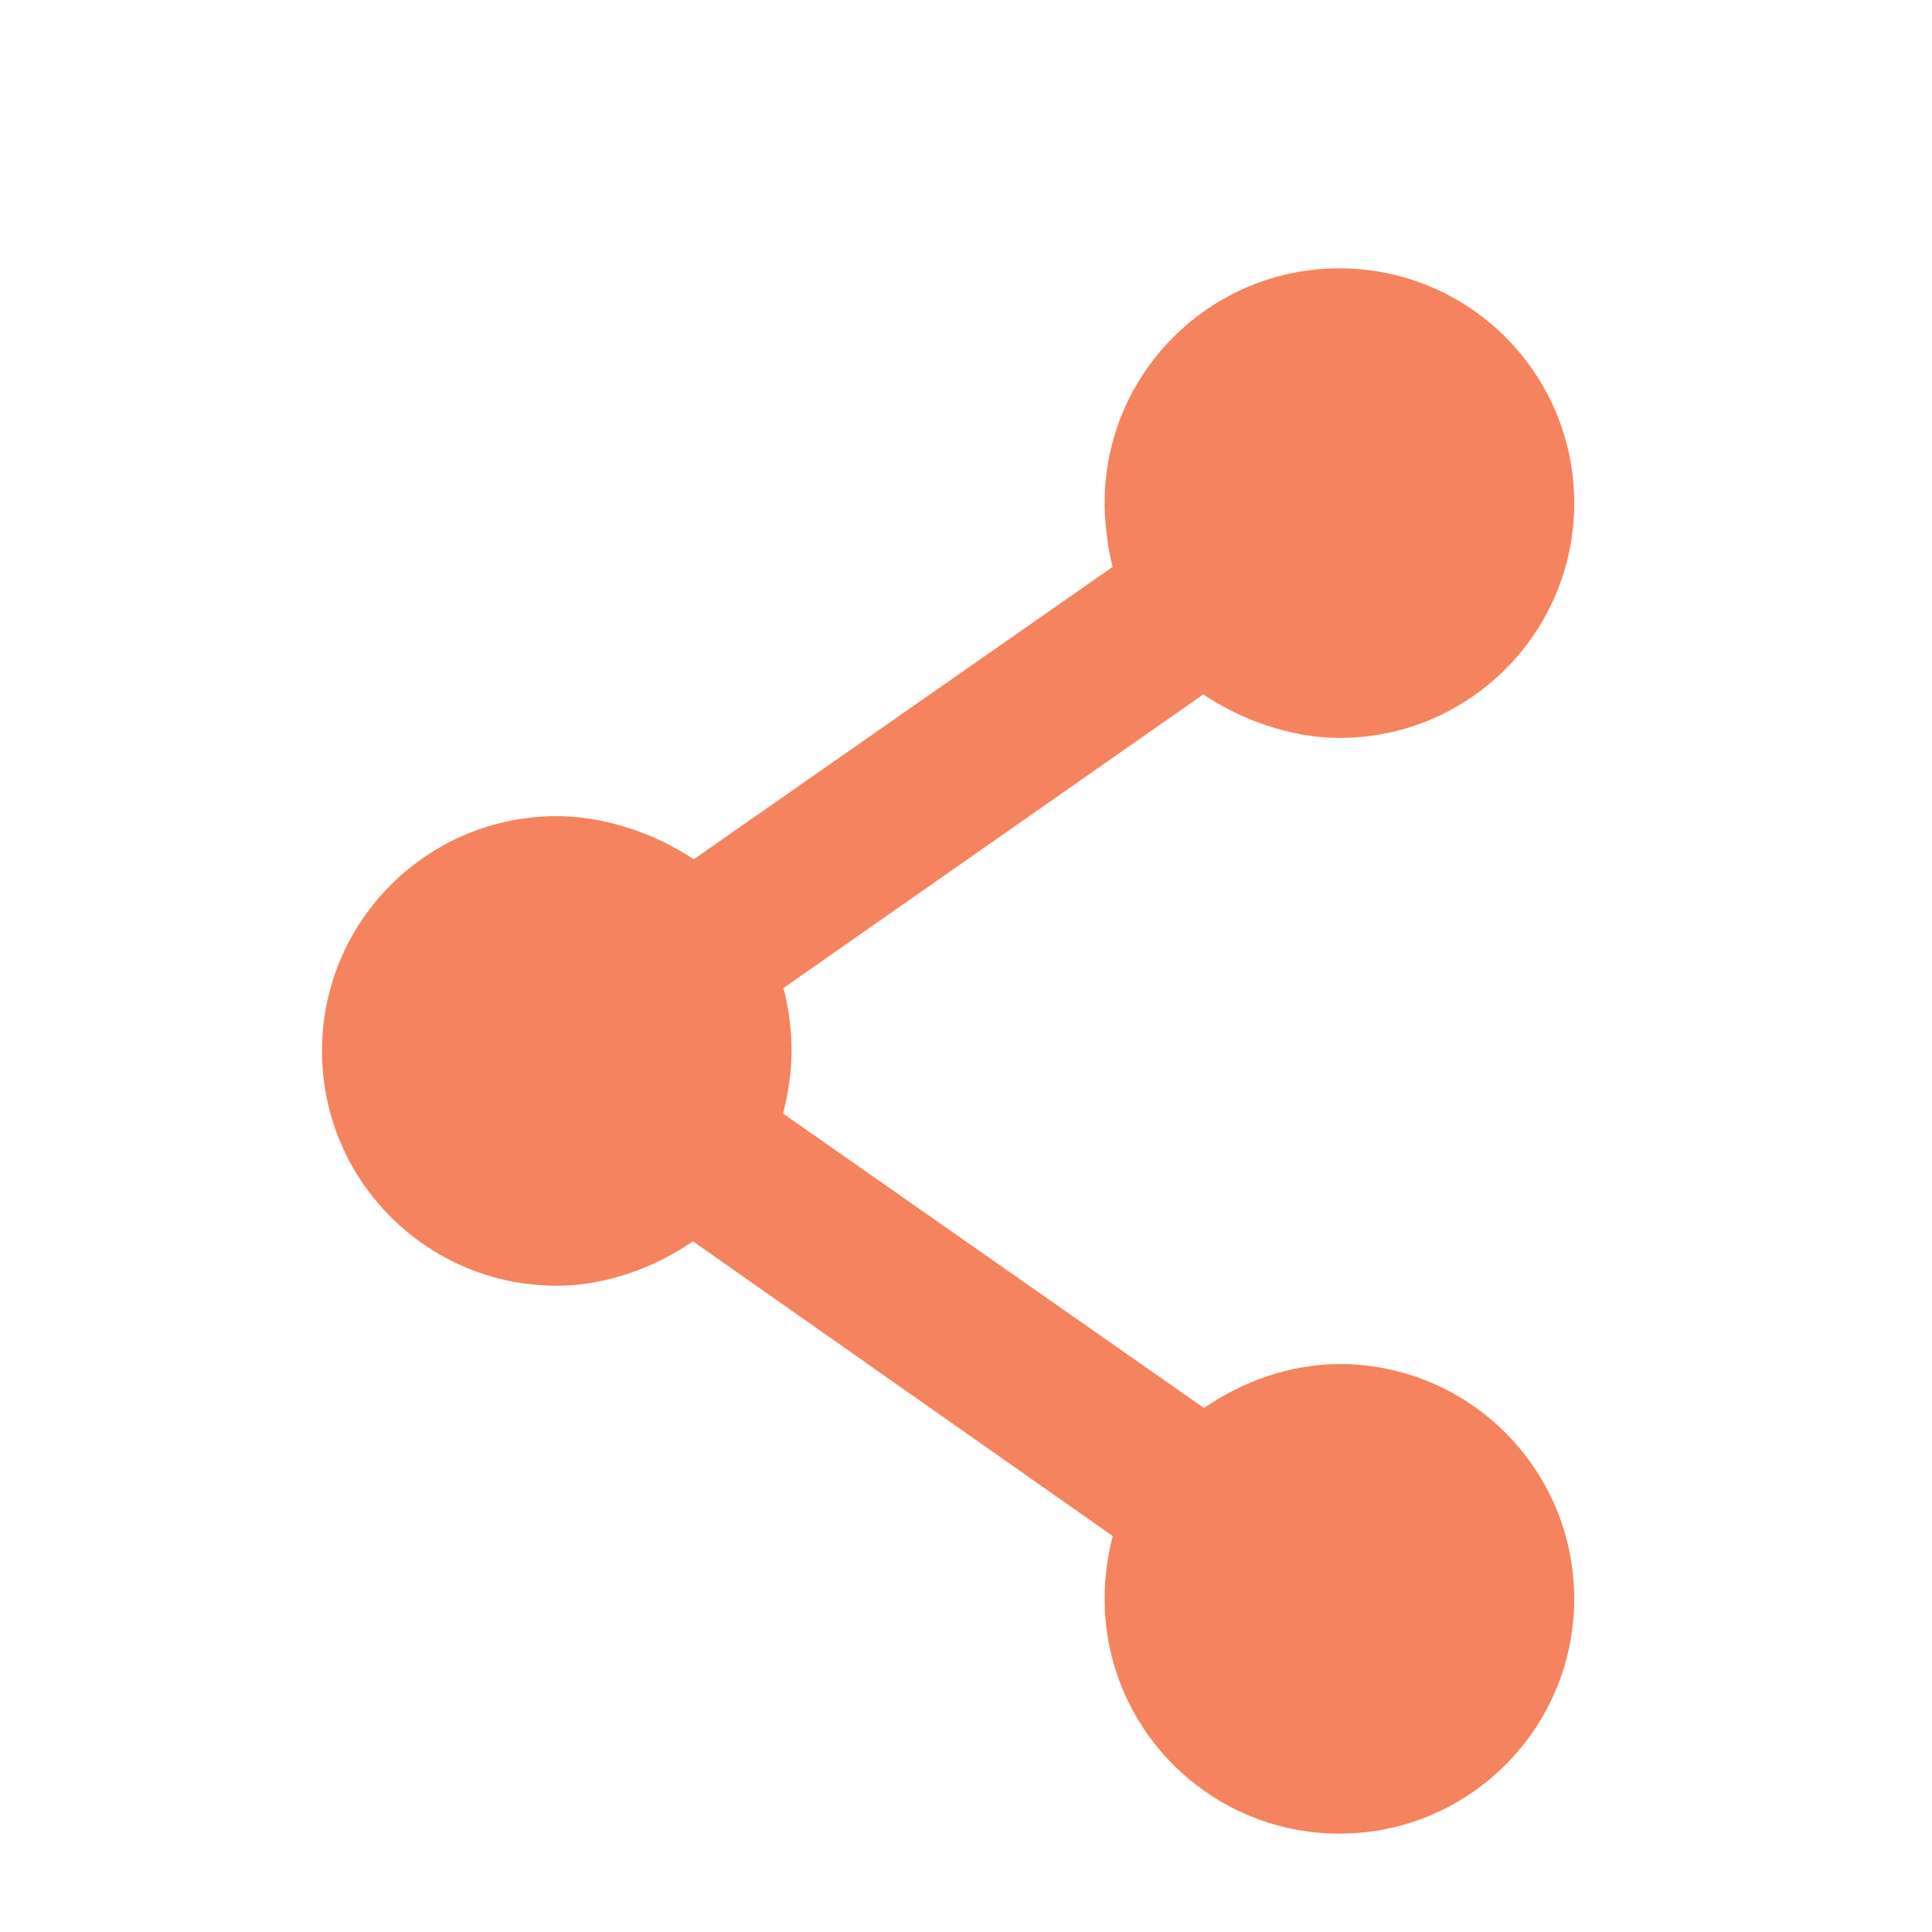 <svg width="36" height="36" viewBox="0 0 36 36" fill="none" xmlns="http://www.w3.org/2000/svg">
  <g filter="url(#filter0_d_153_956)">
    <path d="M24.958 3C22.542 3 20.583 4.959 20.583 7.375C20.583 7.75 20.643 8.216 20.732 8.564L12.926 14.012C12.227 13.539 11.281 13.208 10.375 13.208C7.959 13.208 6 15.167 6 17.583C6 20 7.959 21.958 10.375 21.958C11.297 21.958 12.207 21.616 12.912 21.13L20.735 26.622C20.639 26.982 20.583 27.401 20.583 27.792C20.583 30.208 22.542 32.167 24.958 32.167C27.375 32.167 29.333 30.208 29.333 27.792C29.333 25.375 27.375 23.417 24.958 23.417C24.037 23.417 23.138 23.749 22.434 24.236L14.591 18.749C14.686 18.388 14.75 17.974 14.75 17.583C14.75 17.192 14.695 16.771 14.598 16.411L22.422 10.939C23.121 11.41 24.053 11.75 24.958 11.75C27.375 11.75 29.333 9.791 29.333 7.375C29.333 4.959 27.375 3 24.958 3Z" fill="#F5835F"/>
  </g>
  <defs>
    <filter id="filter0_d_153_956" x="-1" y="0" width="37.333" height="38.167" filterUnits="userSpaceOnUse" color-interpolation-filters="sRGB">
      <feFlood flood-opacity="0" result="BackgroundImageFix"/>
      <feColorMatrix in="SourceAlpha" type="matrix" values="0 0 0 0 0 0 0 0 0 0 0 0 0 0 0 0 0 0 127 0" result="hardAlpha"/>
      <feOffset dy="2"/>
      <feGaussianBlur stdDeviation="0.5"/>
      <feComposite in2="hardAlpha" operator="out"/>
      <feColorMatrix type="matrix" values="0 0 0 0 0 0 0 0 0 0 0 0 0 0 0 0 0 0 0.25 0"/>
      <feBlend mode="normal" in2="BackgroundImageFix" result="effect1_dropShadow_153_956"/>
      <feBlend mode="normal" in="SourceGraphic" in2="effect1_dropShadow_153_956" result="shape"/>
    </filter>
  </defs>
</svg>
